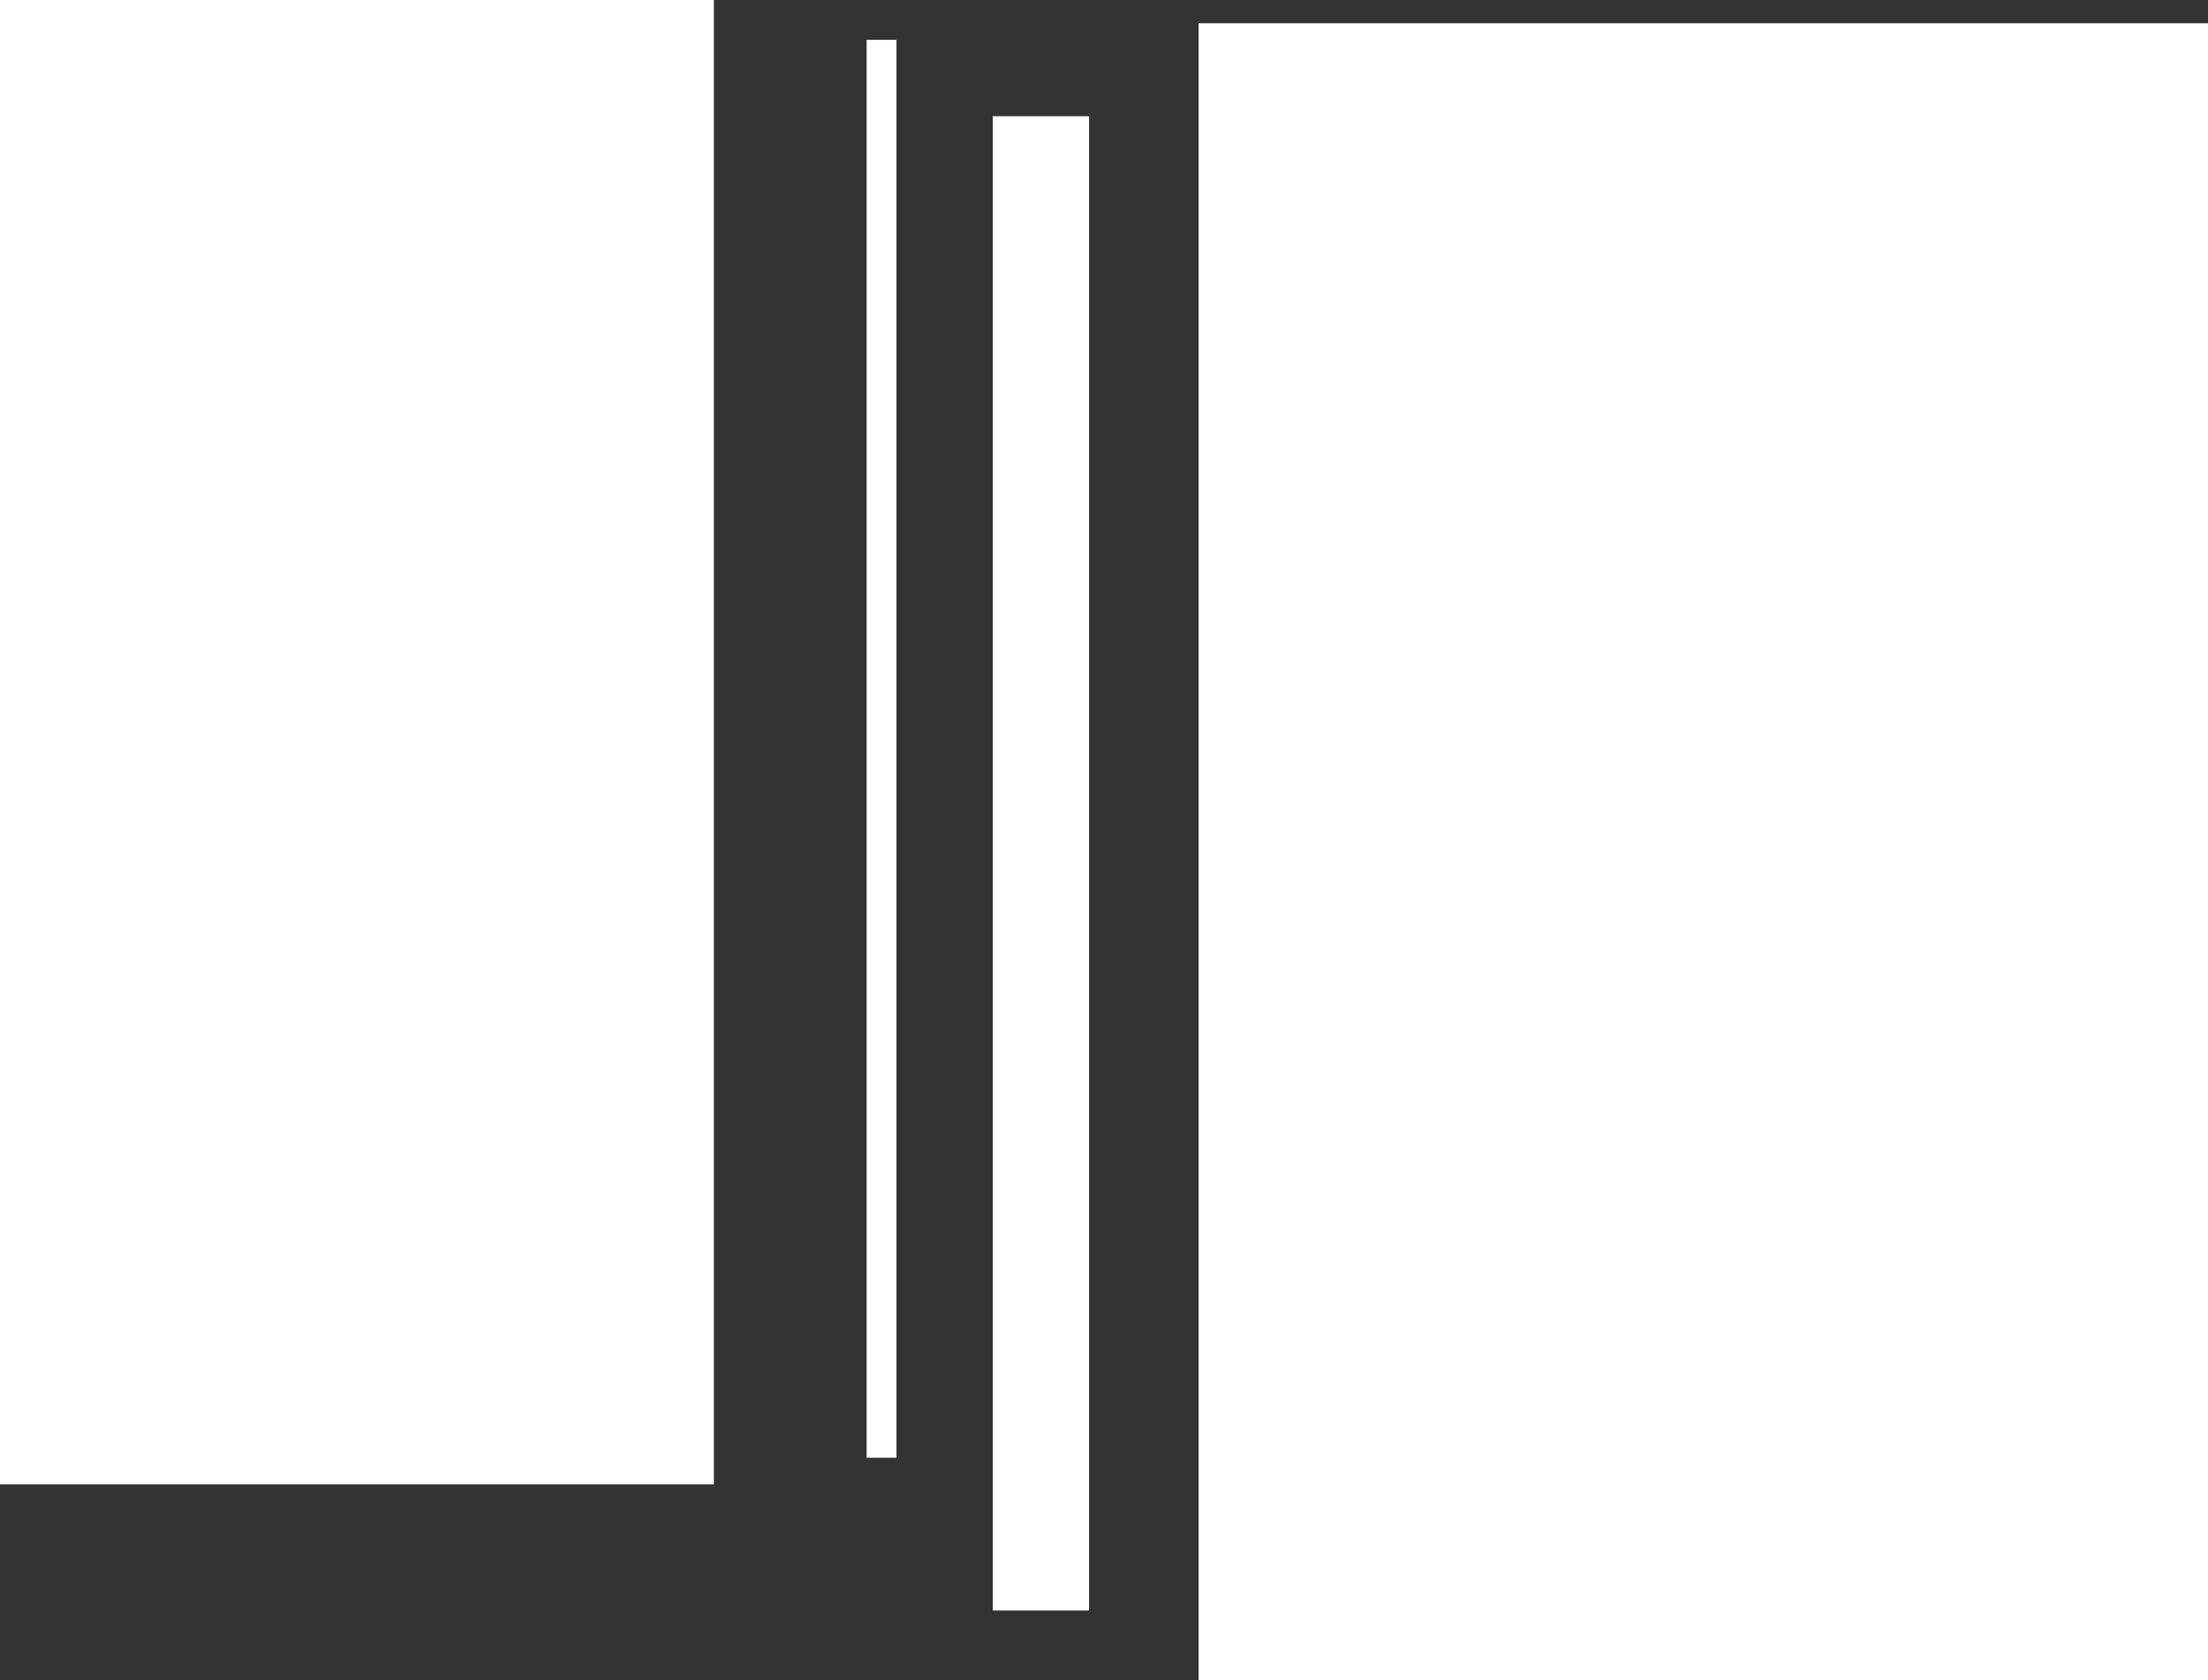 <svg version="1.1" xmlns="http://www.w3.org/2000/svg" xmlns:xlink="http://www.w3.org/1999/xlink" width="665" height="506" viewBox="0,0,665,506"><rect x="0" y="0" width="665" height="506" fill="#333333" stroke="none"/><g transform="translate(36.5,62)"><g data-paper-data="{&quot;isPaintingLayer&quot;:true}" fill="#ffffff" fill-rule="nonzero" stroke="none" stroke-width="0" stroke-linecap="butt" stroke-linejoin="miter" stroke-miterlimit="10" stroke-dasharray="" stroke-dashoffset="0" style="mix-blend-mode: normal"><path d="M324.5,444v-499h304v499z"/><path d="M262.5,423v-450h29v450z"/><path d="M224.5,377v-427h9v427z"/><path d="M-36.5,385v-447h215v447z"/></g></g></svg>
